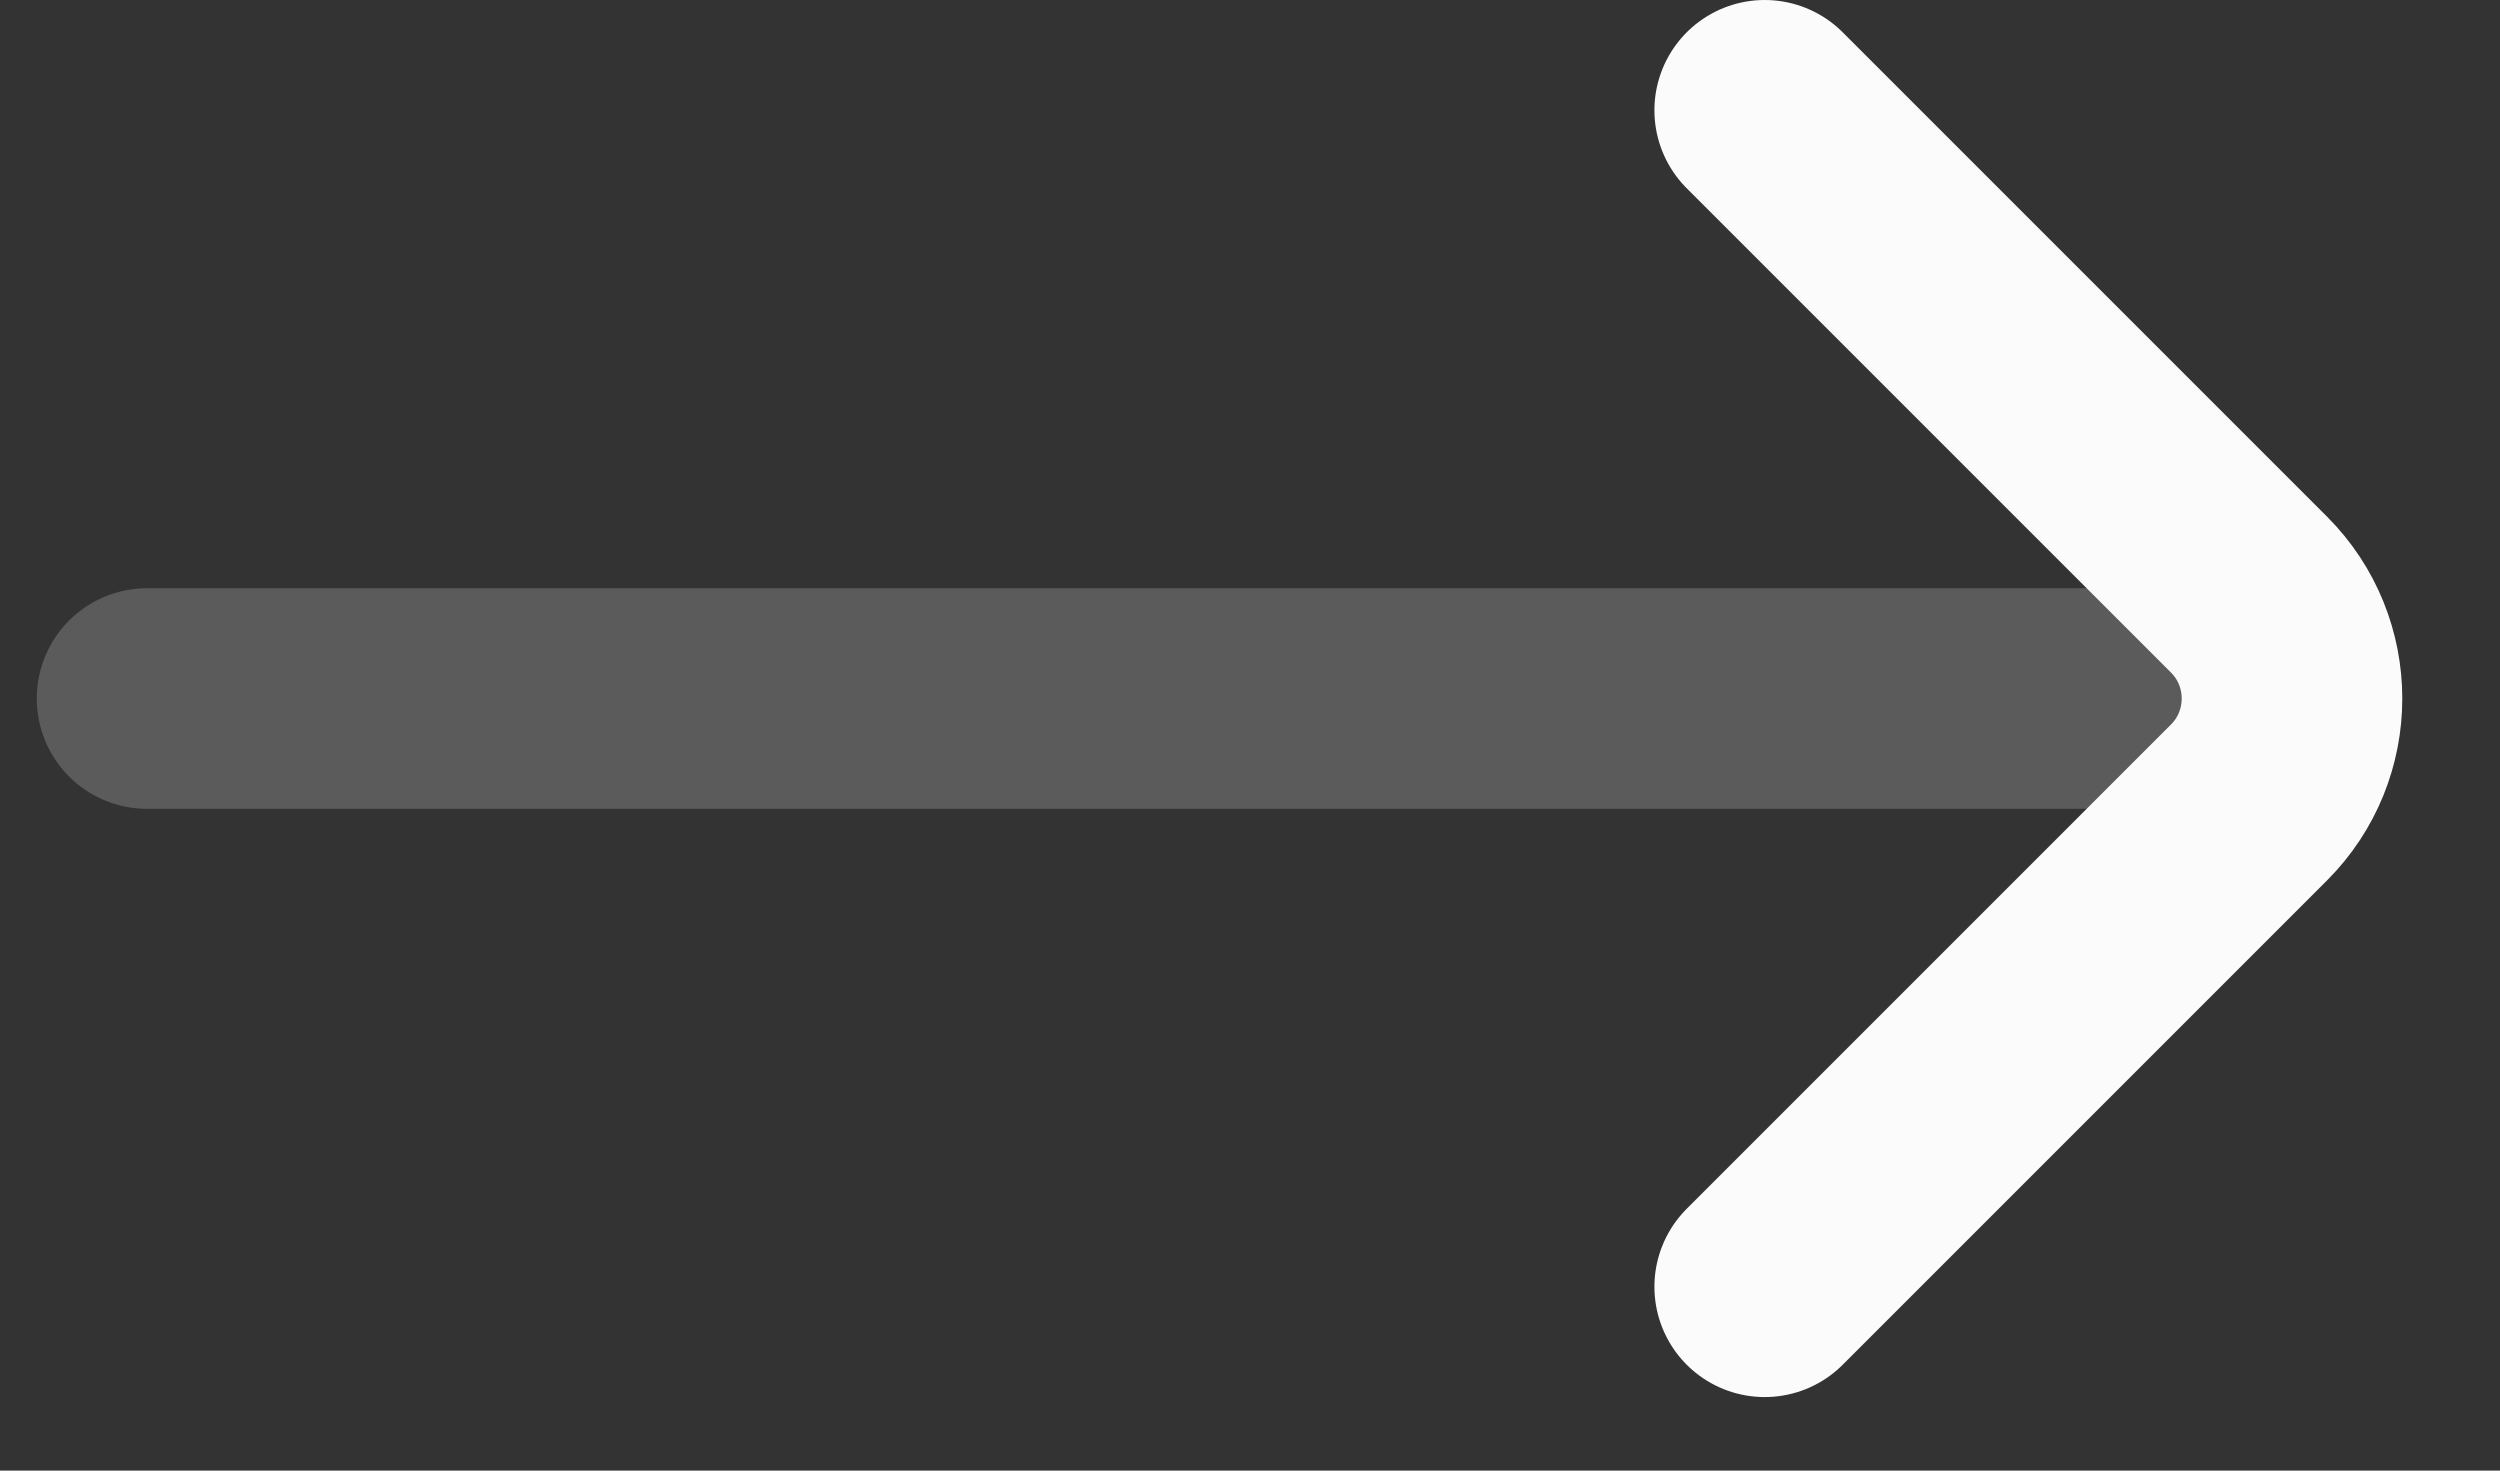 <svg width="17" height="10" viewBox="0 0 17 10" fill="none" xmlns="http://www.w3.org/2000/svg">
<rect x="0" y="0" width="17" height="10" fill="#333333" stroke="none"/>
<path d="M12 8.75L15.293 5.457C15.683 5.067 15.683 4.433 15.293 4.043L12 0.75" stroke="#FBFBFB" stroke-width="1.5" stroke-linecap="round"/>
<path opacity="0.2" d="M15 4.75L1 4.75" stroke="#FBFBFB" stroke-width="1.5" stroke-linecap="round"/>
</svg>
